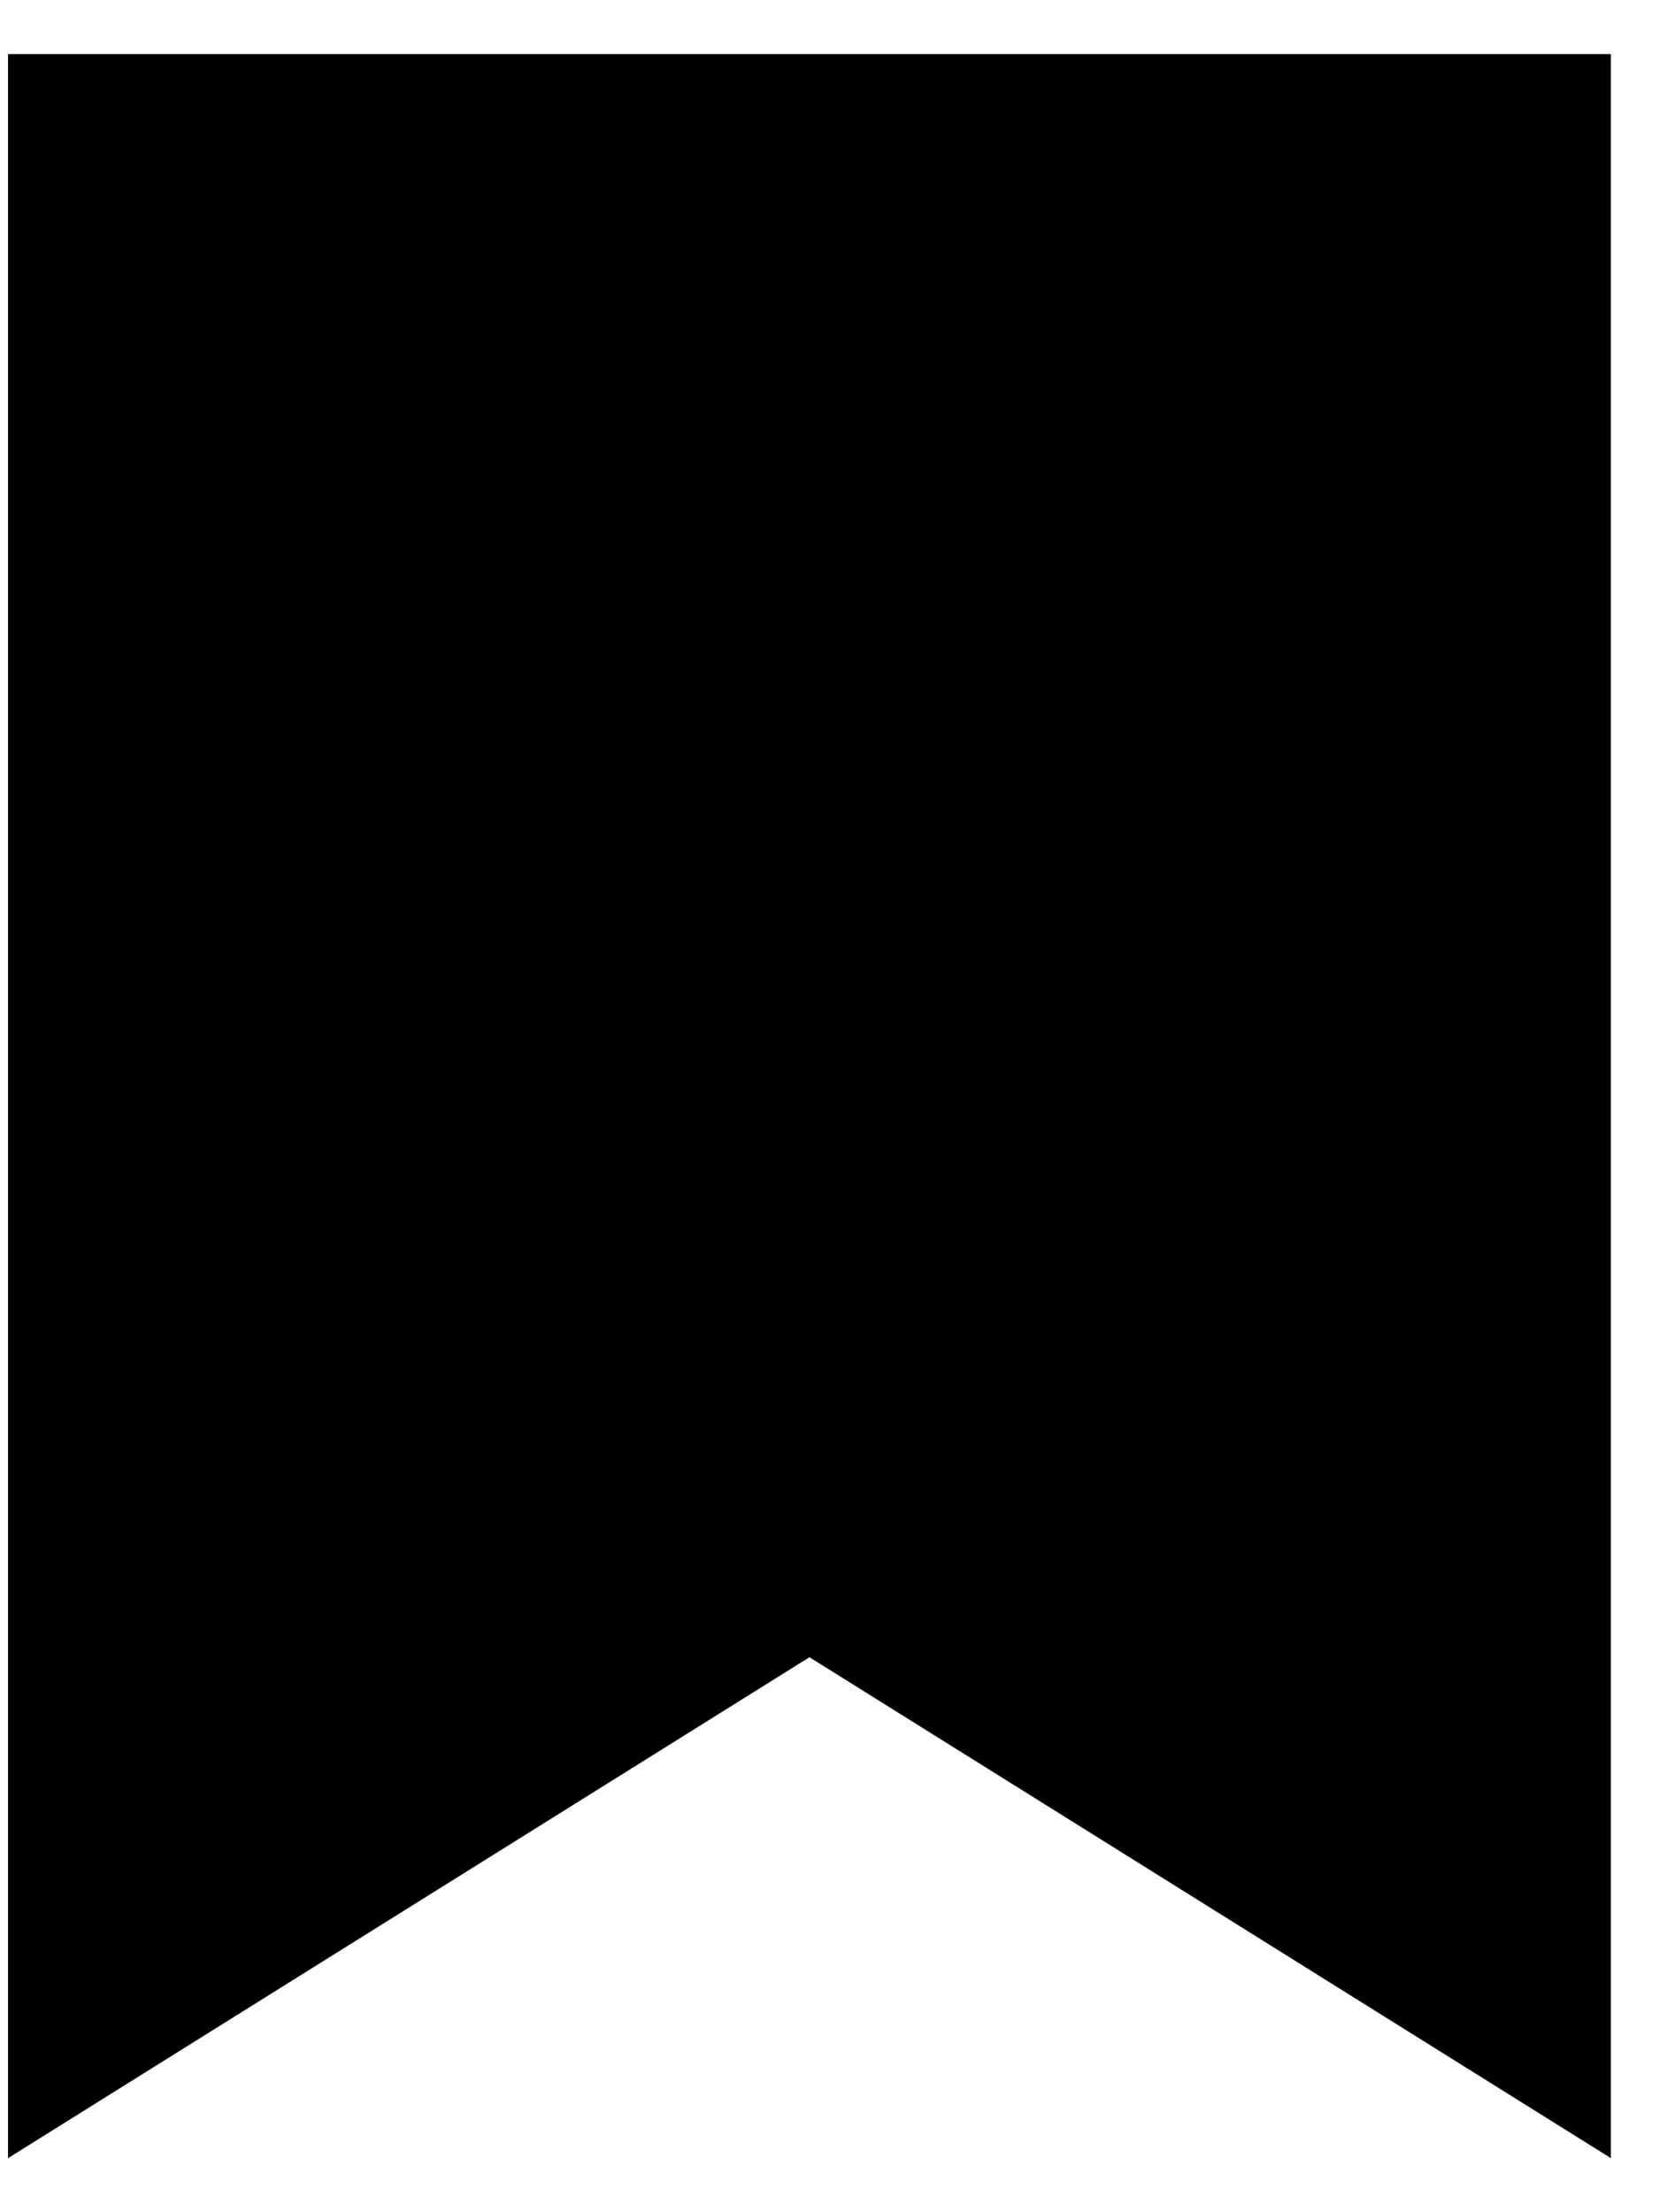 <svg width="12" height="16" viewBox="0 0 12 16" xmlns="http://www.w3.org/2000/svg">
    <path fill-rule="evenodd" clip-rule="evenodd" d="M11.652 15.609L5.855 11.986L0.058 15.609V0.391H11.652V15.609Z" />
</svg>